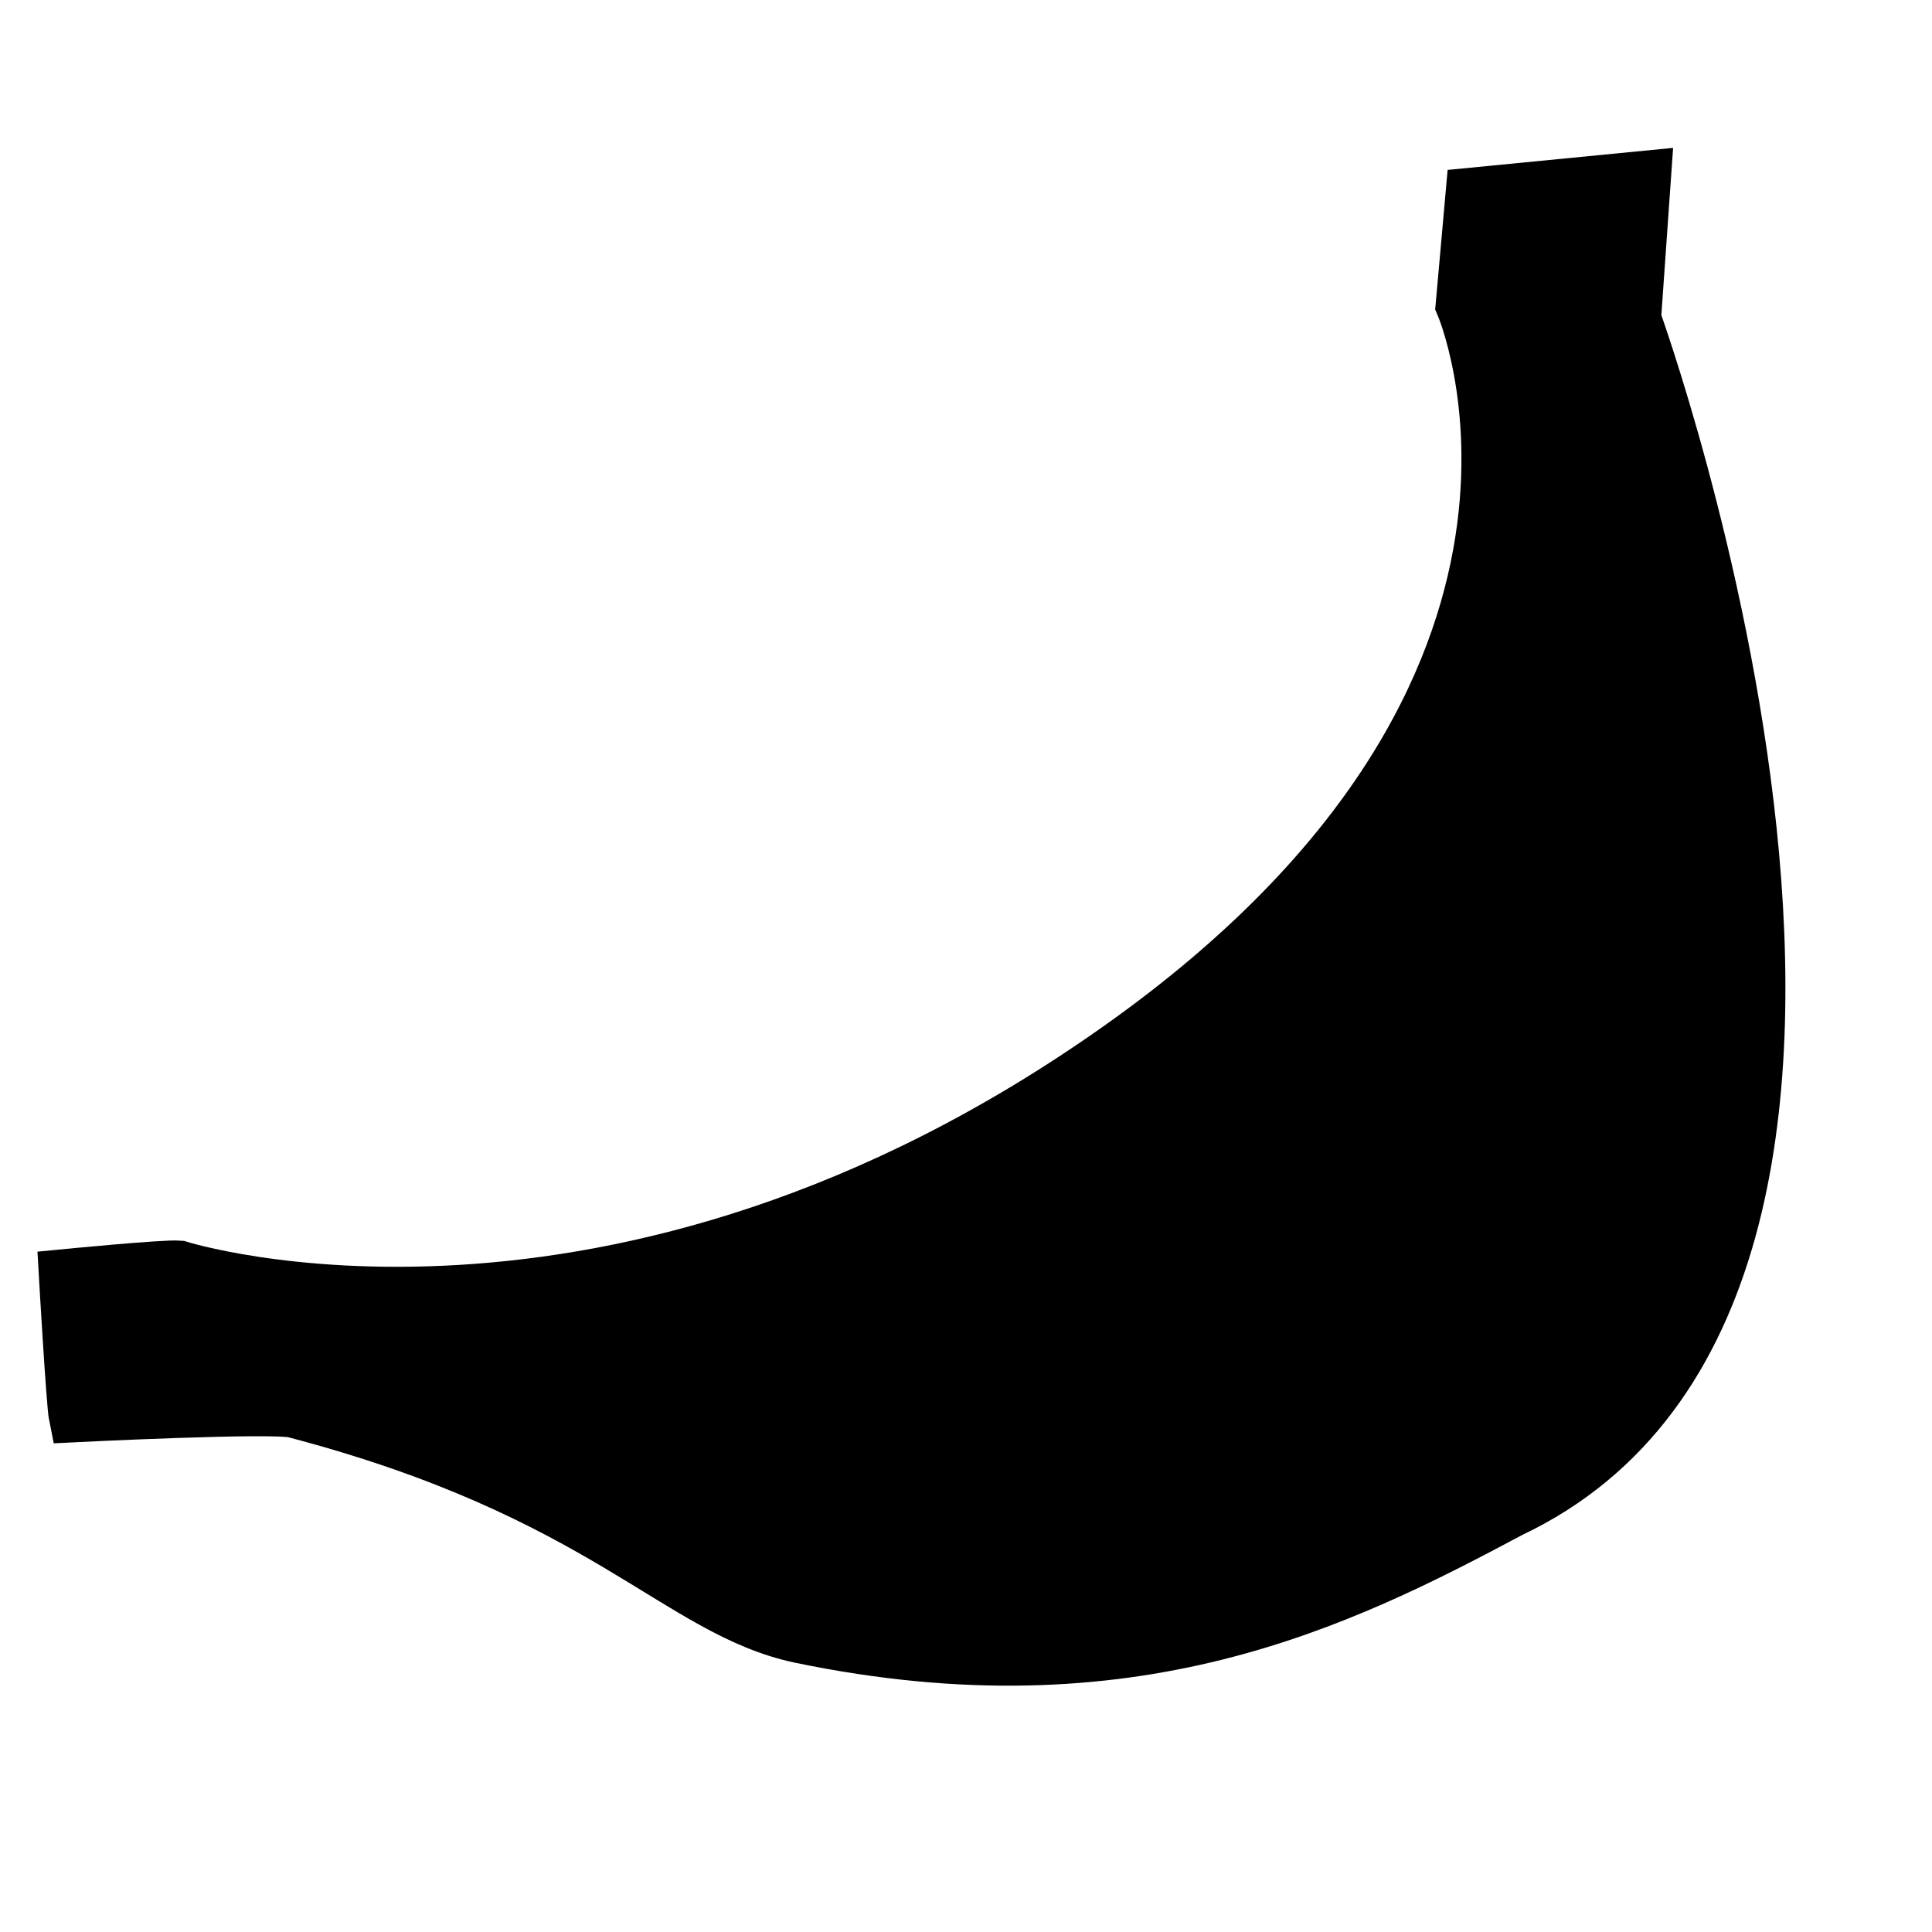 <svg width="192" height="192" viewBox="0 0 192 192" fill="none" xmlns="http://www.w3.org/2000/svg">
<rect width="192" height="192" fill="white"/>
<path d="M18.305 131.803L20.531 126.483C18.759 126.082 17.807 125.786 17.807 125.786C16.442 125.662 6.369 126.644 6.369 126.644C6.369 126.644 7.117 139.624 7.366 140.831C7.366 140.831 15.237 140.43 21.581 140.289L18.305 131.803Z" fill="black"/>
<path d="M146.157 19.173L145.315 28.622L162.717 32.037L162.574 31.636L163.57 17.473L146.157 19.173Z" fill="black"/>
<path d="M17.803 125.786C17.803 125.786 61.102 139.54 111.346 103.862C161.589 68.184 145.172 30.349 145.172 30.349L146.169 19.173L163.57 17.473L162.574 31.66C162.574 31.66 197.397 127.954 150.135 150.319C133.224 159.347 112.493 169.645 79.496 162.786C67.229 160.185 59.942 148.447 29.24 140.402C27.12 139.844 7.354 140.831 7.354 140.831C7.104 139.628 6.357 126.644 6.357 126.644C6.357 126.644 16.442 125.661 17.803 125.786Z" fill="black" stroke="black" stroke-width="5" stroke-miterlimit="10"/>
</svg>
